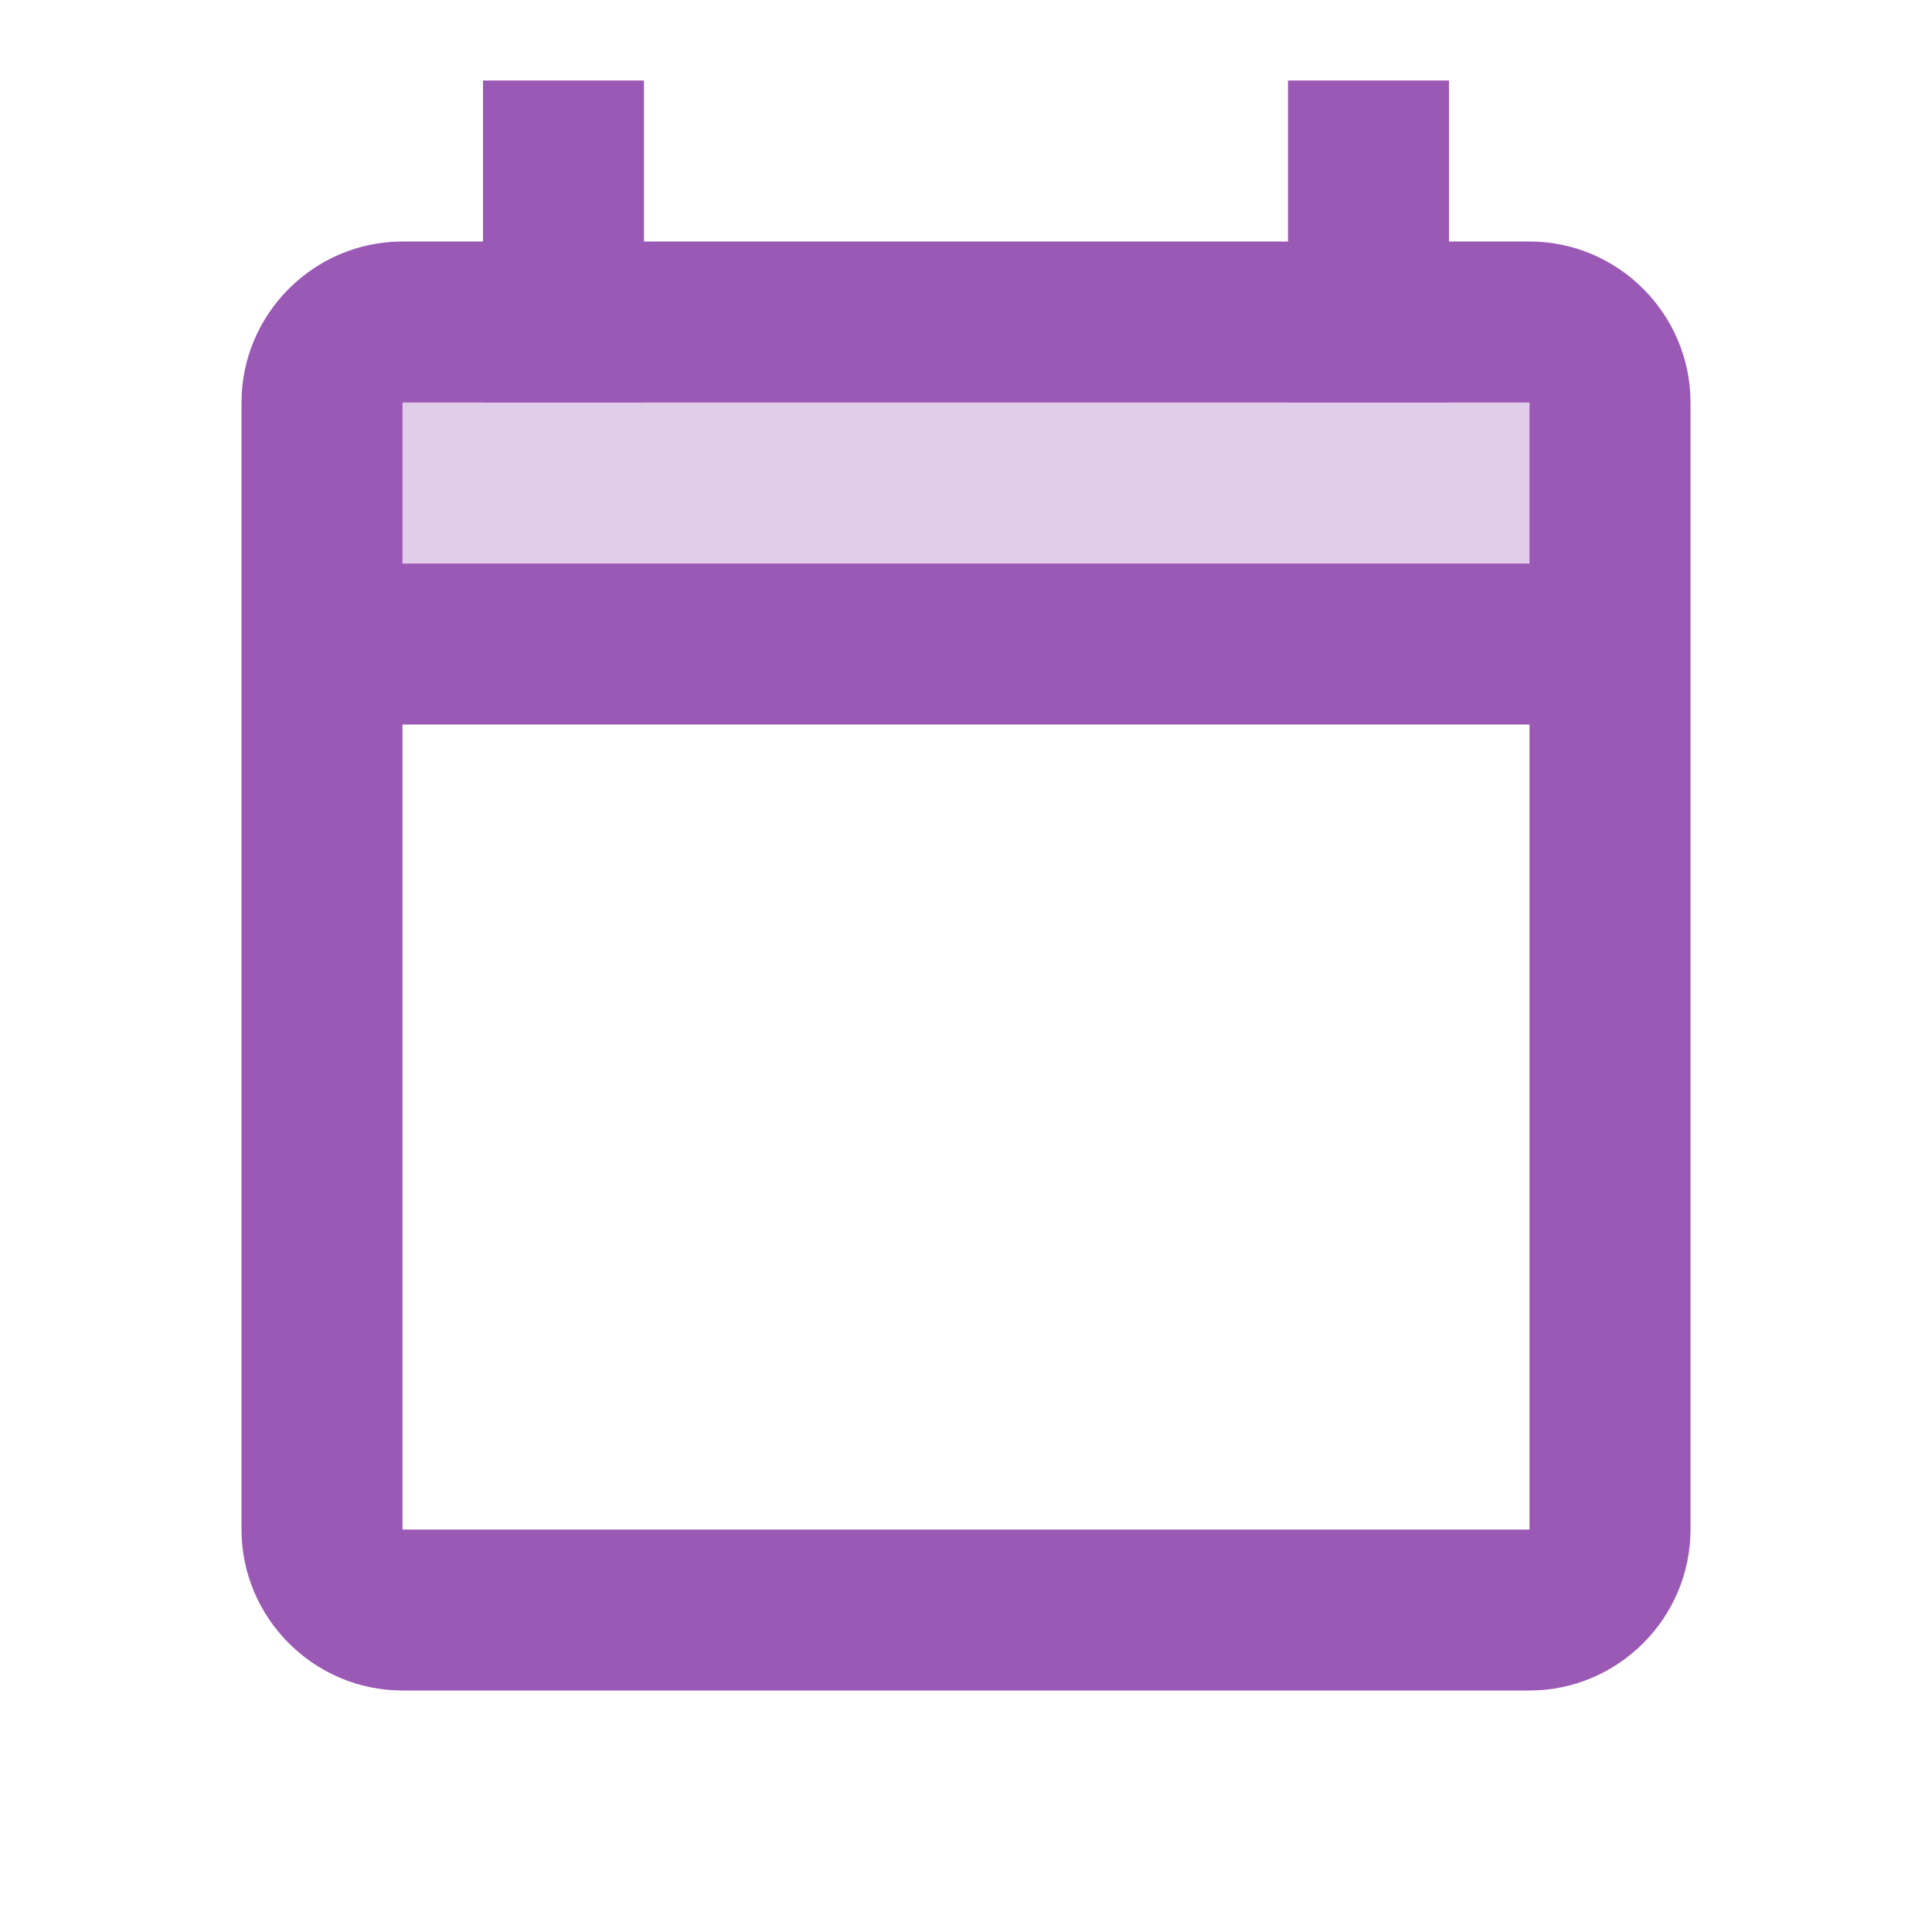 <svg xmlns="http://www.w3.org/2000/svg" width="20" height="20" viewBox="0 0 172 172">
    <g fill="none" stroke-miterlimit="10" font-family="none" font-weight="none" font-size="none" text-anchor="none" style="mix-blend-mode:normal">
        <path d="M0 172V0h172v172z"/>
        <g fill="#9b59b6">
            <path d="M28.667 28.667h114.666v28.666H28.667z" opacity=".3"/>
            <path d="M43 7.167h14.333v28.666H43zm71.667 0H129v28.666h-14.333z"/>
            <path d="M136.167 21.5H35.833C27.95 21.5 21.5 27.95 21.5 35.833v100.334c0 7.883 6.45 14.333 14.333 14.333h100.334c7.883 0 14.333-6.45 14.333-14.333V35.833c0-7.883-6.45-14.333-14.333-14.333zm0 114.667H35.833V64.5h100.334zm0-86H35.833V35.833h100.334z"/>
        </g>
    </g>
</svg>
